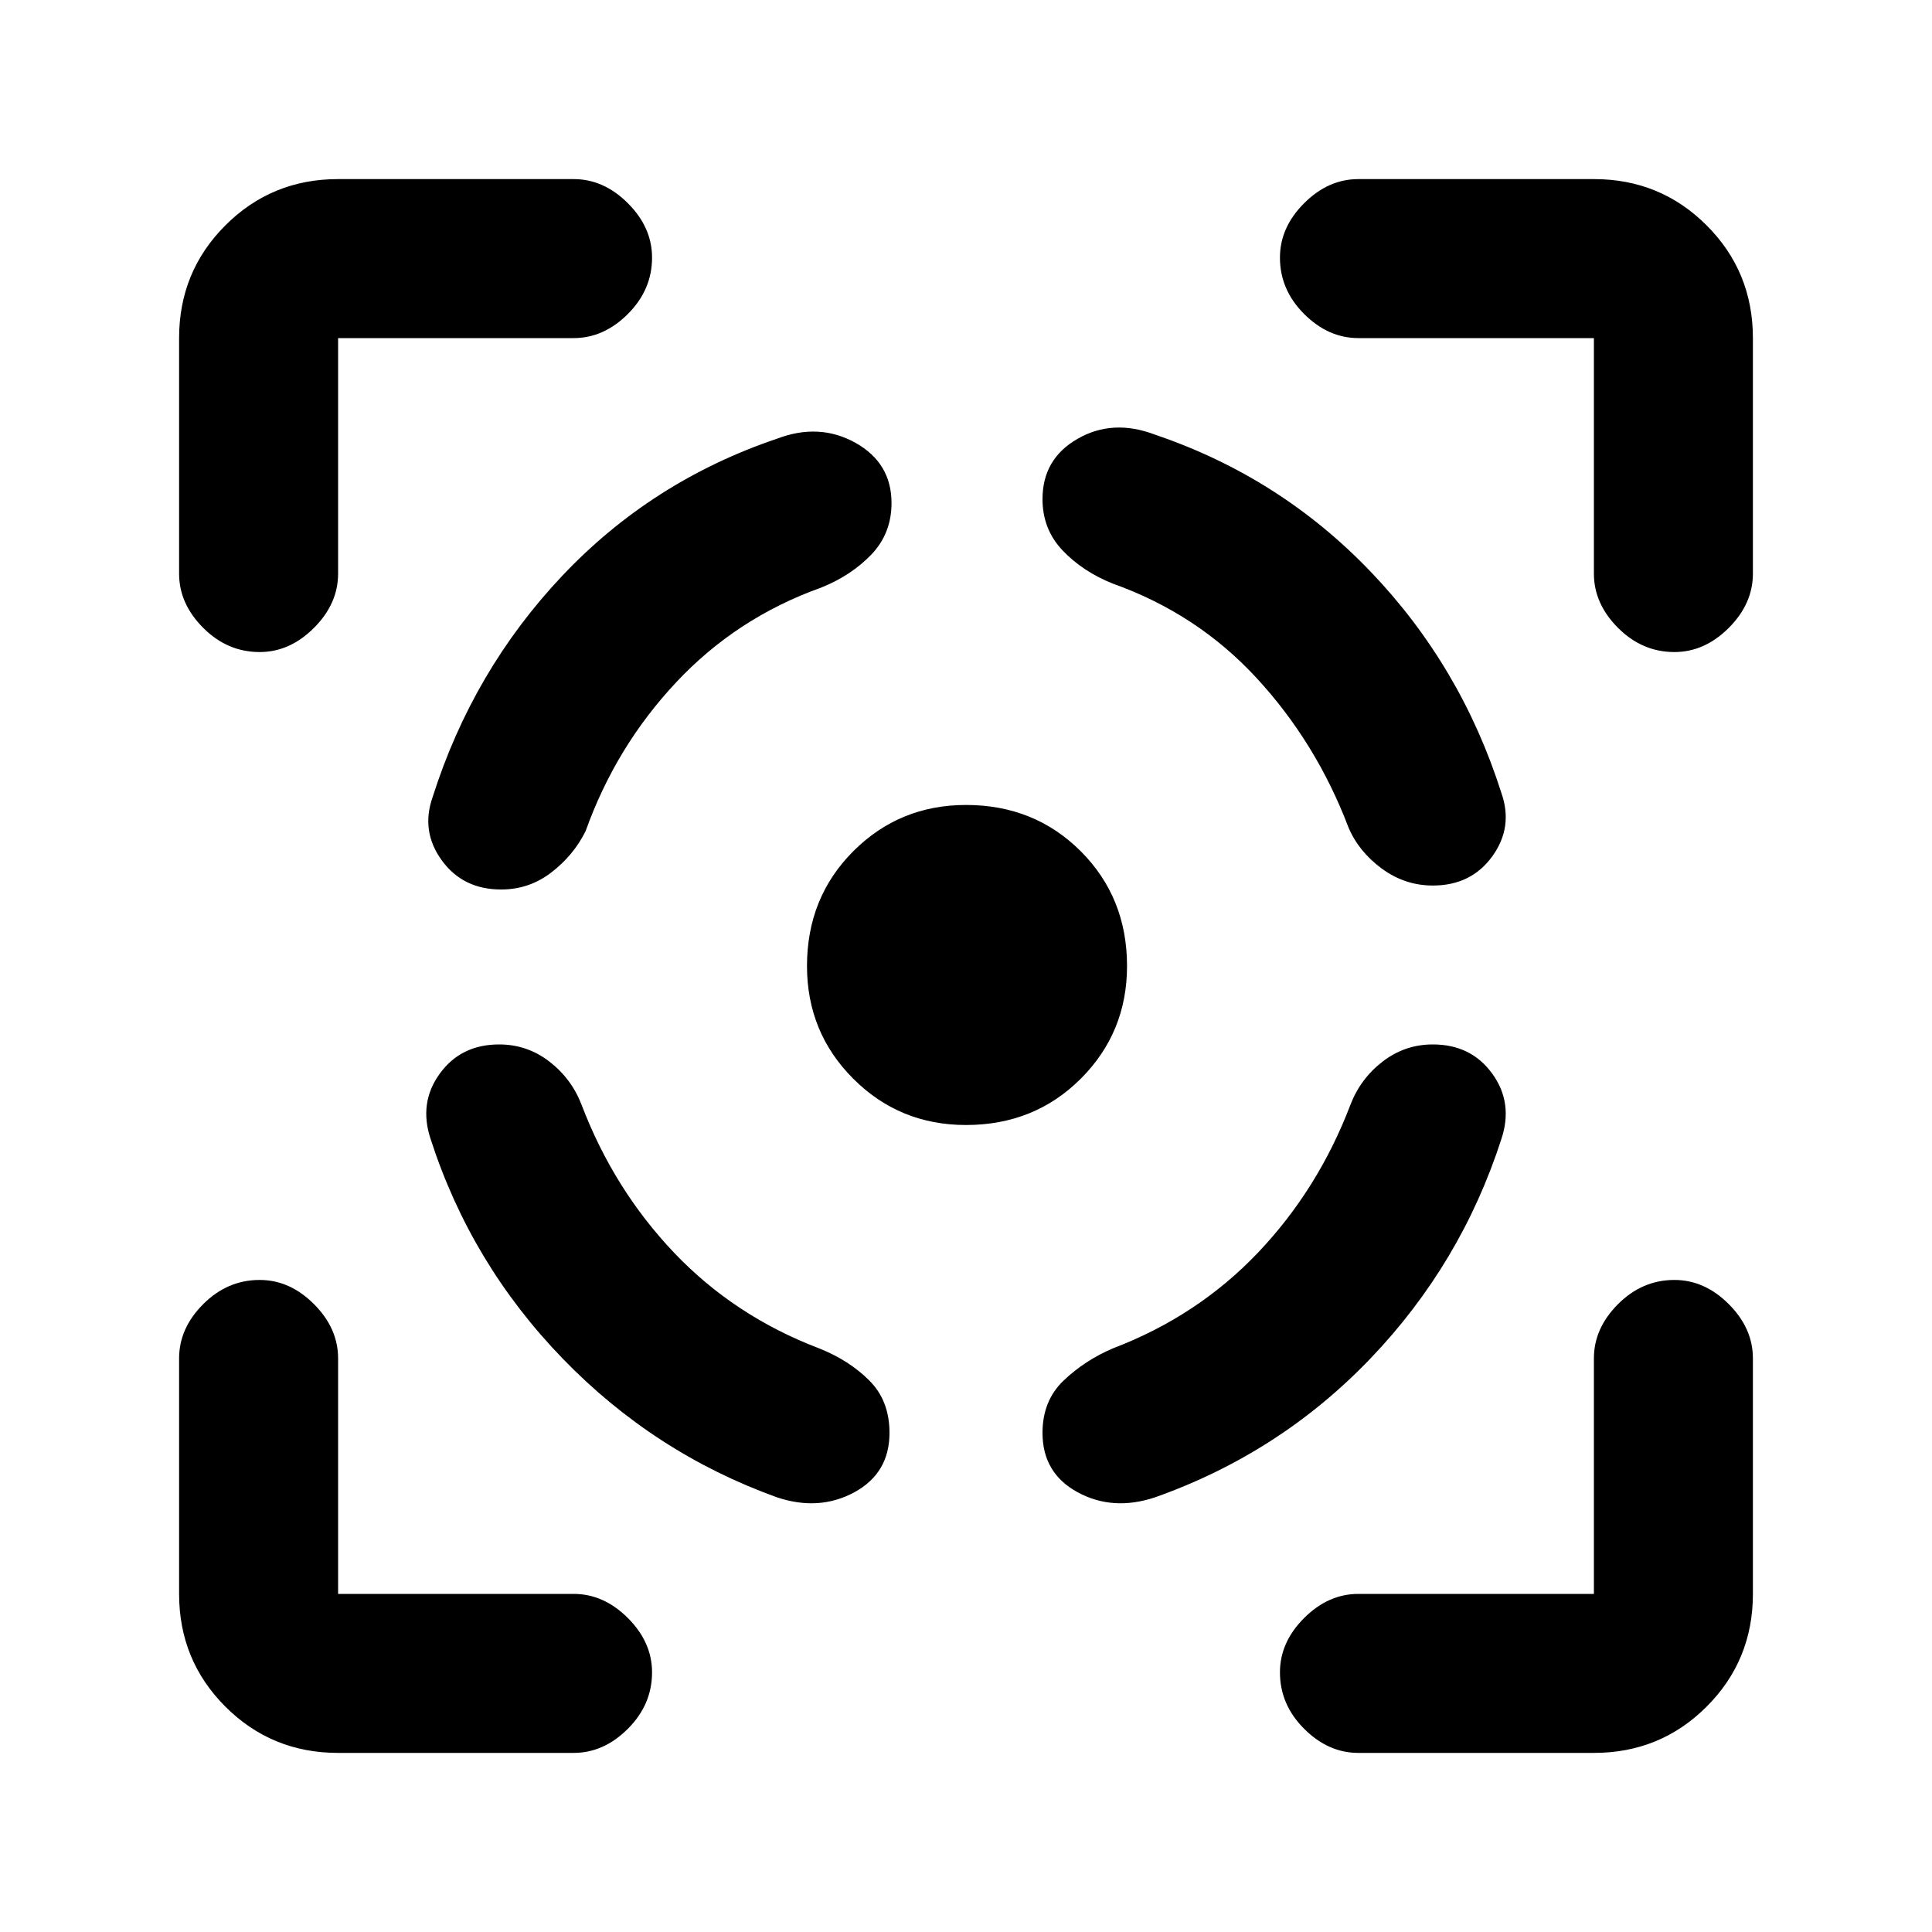 <svg xmlns="http://www.w3.org/2000/svg" height="20" width="20"><path d="M5.167 10.812q-.396 0-.615.303-.219.302-.094.677.417 1.291 1.365 2.27.948.98 2.219 1.438.437.146.802-.052.364-.198.364-.615 0-.333-.208-.541-.208-.209-.521-.334-.875-.333-1.5-.989-.625-.657-.958-1.531-.104-.271-.333-.448-.23-.178-.521-.178Zm.021-1.604q-.396 0-.615-.302-.219-.302-.094-.656.417-1.312 1.344-2.292.927-.979 2.219-1.416.437-.167.812.041.375.209.375.625 0 .313-.208.532-.209.218-.521.343-.875.313-1.5.98-.625.666-.938 1.541-.124.25-.354.427-.229.177-.52.177ZM10 8.333q.708 0 1.188.479.479.48.479 1.188 0 .688-.479 1.167-.48.479-1.188.479-.688 0-1.167-.479-.479-.479-.479-1.167 0-.708.479-1.188.479-.479 1.167-.479Zm4.833 2.479q.396 0 .615.303.219.302.094.677-.417 1.291-1.354 2.27-.938.98-2.23 1.438-.437.146-.802-.052-.364-.198-.364-.615 0-.333.218-.541.219-.209.511-.334.875-.333 1.5-.989.625-.657.958-1.531.104-.271.333-.448.23-.178.521-.178Zm0-1.645q.396 0 .615-.302.219-.303.094-.657-.417-1.312-1.354-2.291-.938-.979-2.23-1.417-.437-.167-.802.042-.364.208-.364.625 0 .312.208.531.208.219.521.344.875.312 1.489.979.615.667.948 1.541.104.25.344.428.24.177.531.177ZM5.938 3.5H3.5v2.438q0 .312-.25.562-.25.25-.562.25-.334 0-.584-.25-.25-.25-.25-.562V3.5q0-.688.479-1.167.479-.479 1.167-.479h2.438q.312 0 .562.25.25.25.25.563 0 .333-.25.583-.25.25-.562.25ZM3.5 18.146q-.688 0-1.167-.479-.479-.479-.479-1.167v-2.438q0-.312.25-.562.25-.25.584-.25.312 0 .562.25.25.25.25.562V16.5h2.438q.312 0 .562.25.25.25.25.562 0 .334-.25.584-.25.25-.562.25Zm13 0h-2.438q-.312 0-.562-.25-.25-.25-.25-.584 0-.312.25-.562.25-.25.562-.25H16.5v-2.438q0-.312.25-.562.25-.25.583-.25.313 0 .563.25.25.25.25.562V16.5q0 .688-.479 1.167-.479.479-1.167.479ZM14.062 3.5q-.312 0-.562-.25-.25-.25-.25-.583 0-.313.25-.563.25-.25.562-.25H16.5q.688 0 1.167.479.479.479.479 1.167v2.438q0 .312-.25.562-.25.25-.563.25-.333 0-.583-.25-.25-.25-.25-.562V3.5Z"/></svg>